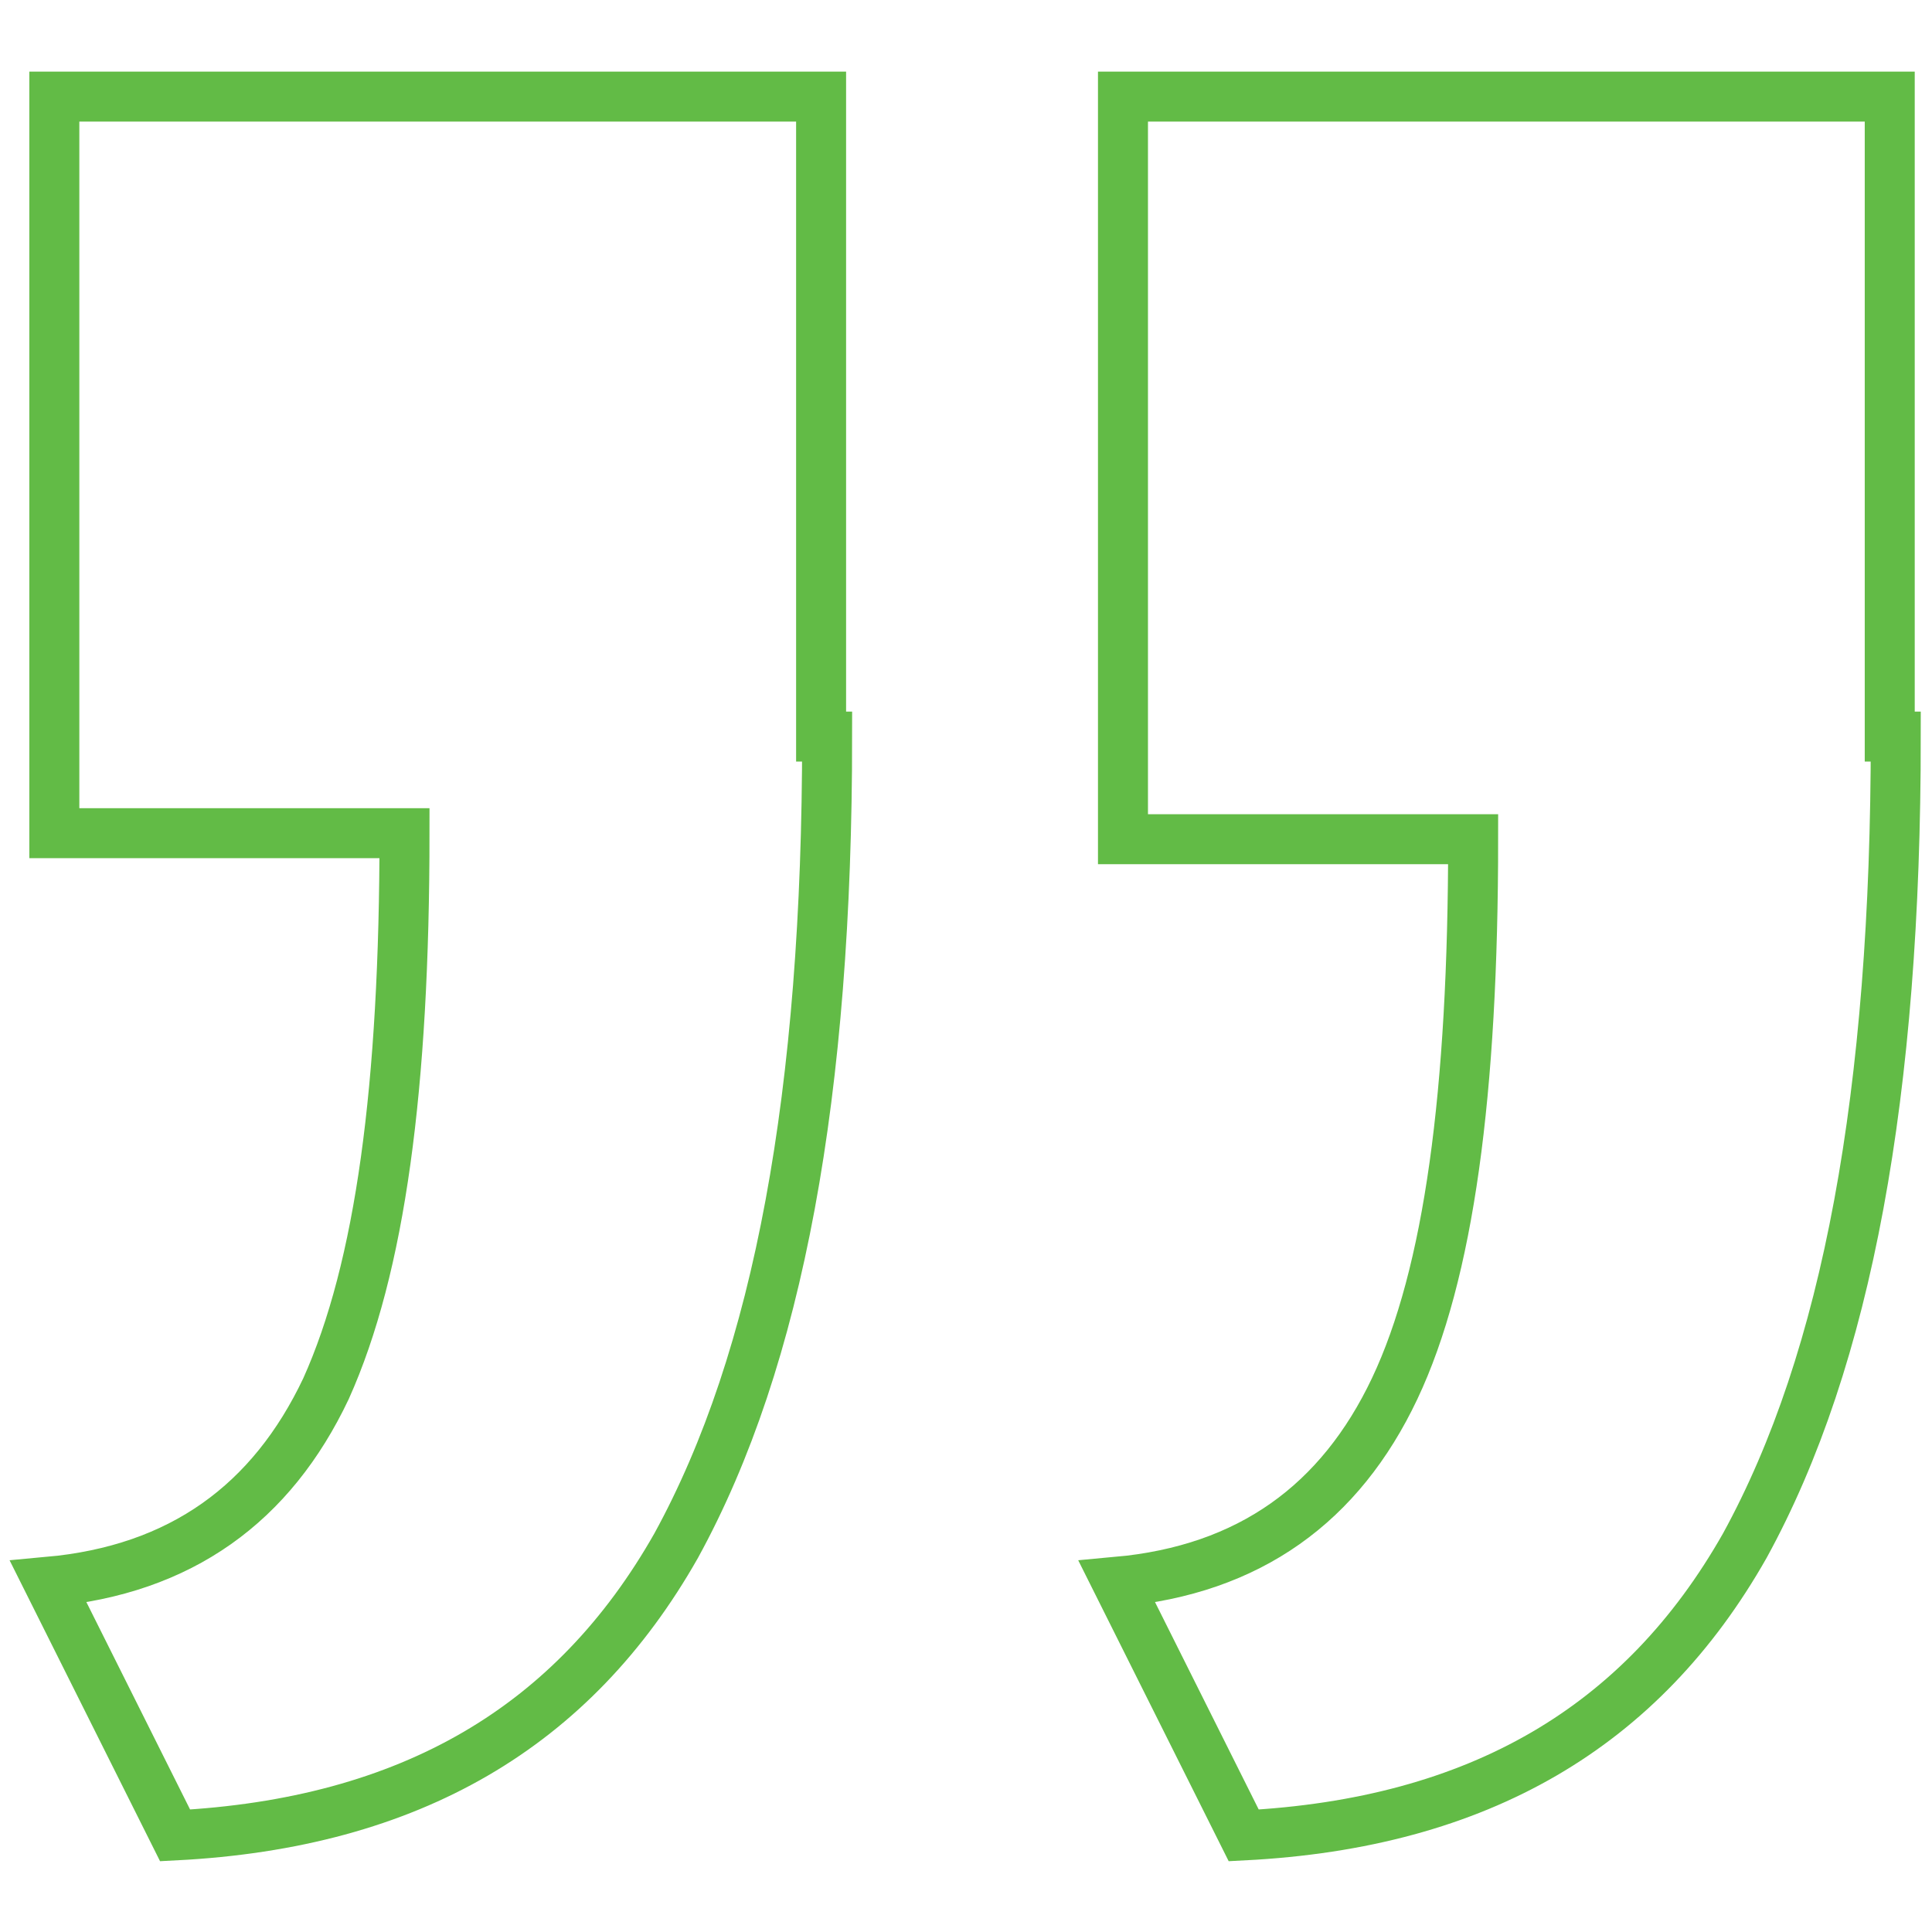 <?xml version="1.0" encoding="utf-8"?>
<!-- Generator: Adobe Illustrator 22.0.1, SVG Export Plug-In . SVG Version: 6.00 Build 0)  -->
<svg version="1.1" id="Layer_1" xmlns="http://www.w3.org/2000/svg" xmlns:xlink="http://www.w3.org/1999/xlink" x="0px" y="0px"
	 viewBox="0 0 32 32" style="enable-background:new 0 0 32 32;" xml:space="preserve">
<style type="text/css">
	.st0{fill:none;stroke:#62BB46;stroke-width:0.828;stroke-miterlimit:10;}
</style>
<g>
	<path class="st0" d="M31.4,12.2c0,5.9-0.8,10.3-2.5,13.4c-1.7,3-4.4,4.6-8.3,4.8l-2.1-4.2c2.2-0.2,3.7-1.3,4.6-3.2
		c0.9-1.9,1.3-4.9,1.3-9.1h-5.8V1.6h12.7V12.2z M13.7,12.2c0,5.9-0.8,10.3-2.5,13.4c-1.7,3-4.4,4.6-8.3,4.8l-2.1-4.2
		c2.2-0.2,3.7-1.3,4.6-3.2C6.3,21,6.7,18,6.7,13.8H0.9V1.6h12.7V12.2z"/>
</g>
</svg>
